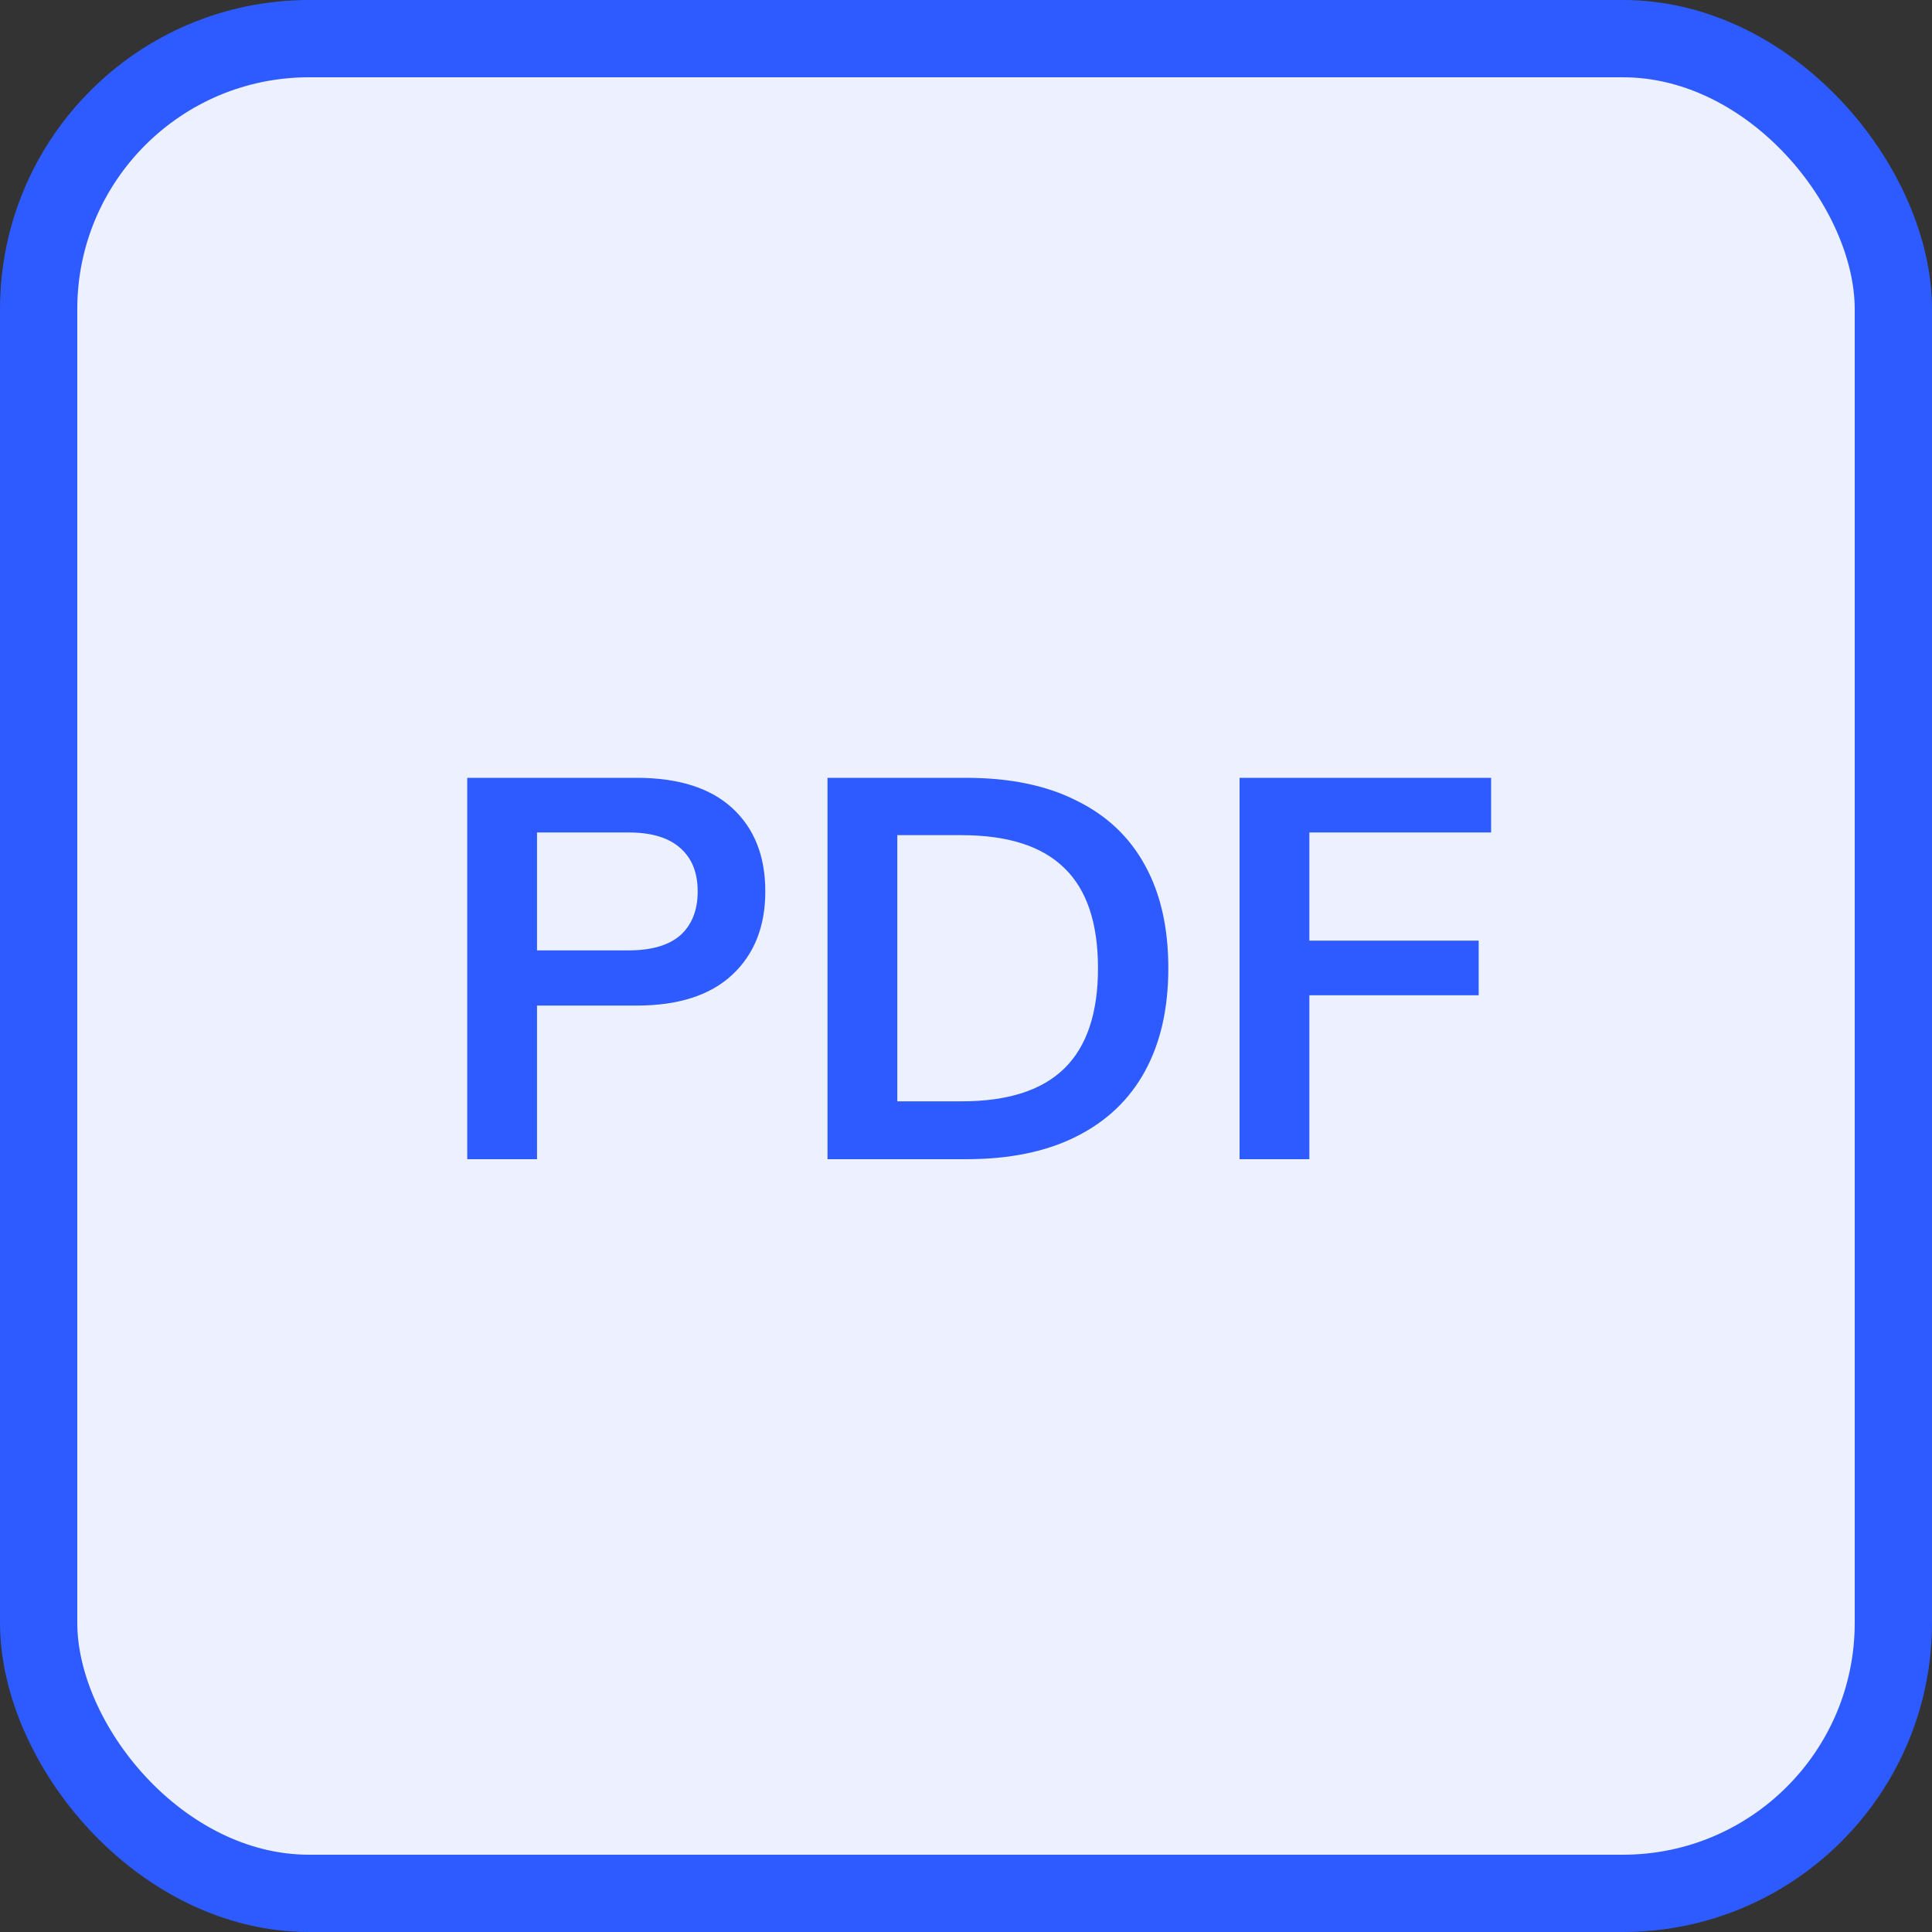<svg width="50" height="50" viewBox="0 0 50 50" fill="none" xmlns="http://www.w3.org/2000/svg">
<rect x="0" y="0" width="50" height="50" fill="#333333" stroke="none"/>
<rect x="1" y="1" width="48" height="48" rx="7" fill="#ECF0FF"/>
<path d="M12.092 30V20.13H16.474C17.557 20.13 18.383 20.391 18.952 20.914C19.521 21.437 19.806 22.155 19.806 23.07C19.806 23.975 19.521 24.694 18.952 25.226C18.383 25.758 17.557 26.024 16.474 26.024H13.898V30H12.092ZM13.898 24.596H16.264C16.861 24.596 17.309 24.465 17.608 24.204C17.907 23.933 18.056 23.555 18.056 23.07C18.056 22.585 17.907 22.211 17.608 21.95C17.309 21.679 16.861 21.544 16.264 21.544H13.898V24.596ZM21.416 30V20.13H25C26.13 20.13 27.082 20.326 27.856 20.718C28.64 21.101 29.233 21.661 29.634 22.398C30.036 23.126 30.236 24.013 30.236 25.058C30.236 26.094 30.036 26.981 29.634 27.718C29.233 28.455 28.64 29.02 27.856 29.412C27.082 29.804 26.13 30 25 30H21.416ZM23.222 28.502H24.888C26.083 28.502 26.97 28.217 27.548 27.648C28.127 27.079 28.416 26.215 28.416 25.058C28.416 23.891 28.127 23.028 27.548 22.468C26.97 21.899 26.083 21.614 24.888 21.614H23.222V28.502ZM32.08 30V20.13H38.59V21.544H33.886V24.344H38.268V25.758H33.886V30H32.08Z" fill="#2D5BFF"/>
<rect x="1" y="1" width="48" height="48" rx="7" stroke="#2D5BFF" stroke-width="2"/>
</svg>
